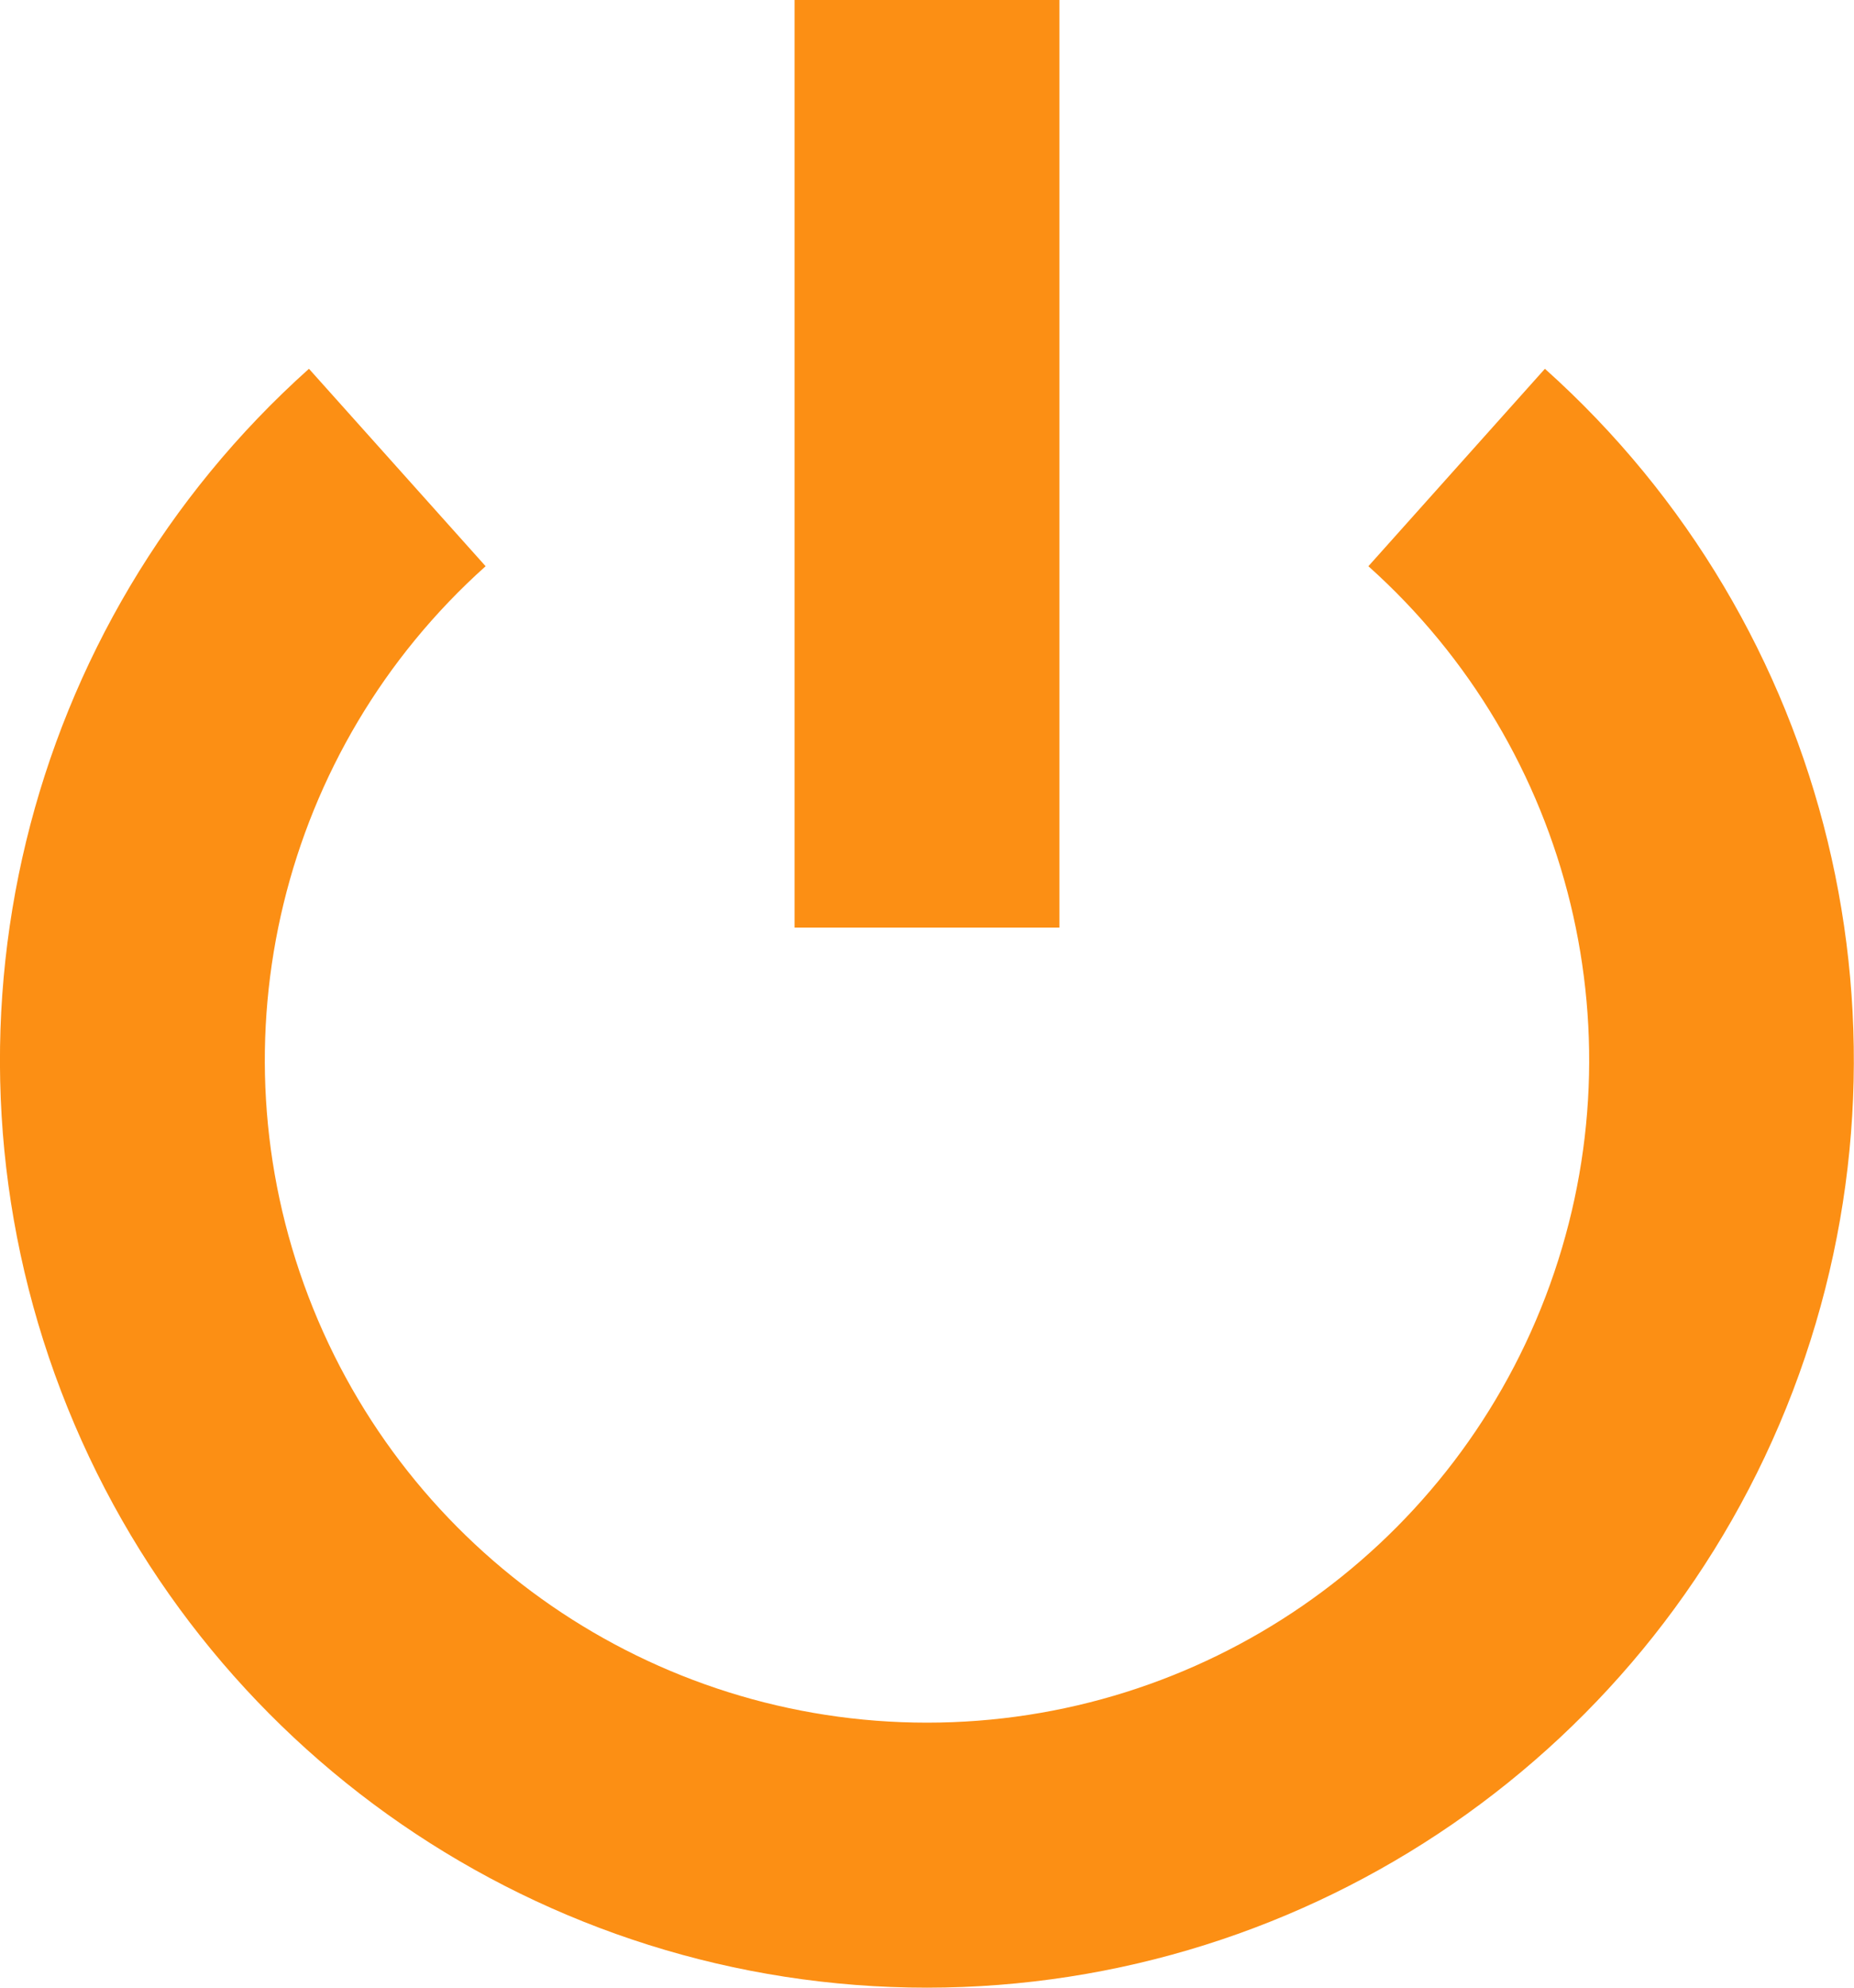 <svg width="14px" height="15px" viewBox="0 0 14 15" version="1.1" xmlns="http://www.w3.org/2000/svg" xmlns:xlink="http://www.w3.org/1999/xlink">
    <g id="App---mobile" stroke="none" stroke-width="1" fill="none" fill-rule="evenodd">
        <g id="WEB-APP-NAV" transform="translate(-91, -288)">
            <rect fill="#FFFFFF" x="0" y="0" width="320" height="568"></rect>
            <g id="Group" transform="translate(86, 279)" fill="#fc8f14" fill-rule="nonzero">
                <g id="Icon/Logout" transform="translate(0, 4)">
                    <path d="M12,20 C9.098,20 6.497,18.209 5.461,15.498 C4.425,12.787 5.17,9.718 7.333,7.783 L8.667,9.273 C7.122,10.655 6.589,12.847 7.329,14.784 C8.069,16.721 9.927,18 12,18 C14.073,18 15.931,16.721 16.671,14.784 C17.411,12.847 16.878,10.655 15.333,9.273 L16.666,7.783 C18.829,9.718 19.573,12.787 18.538,15.498 C17.503,18.208 14.902,19.999 12,20 Z M11,5 L13,5 L13,12 L11,12 L11,5 Z" id="Fill"></path>
                </g>
            </g>
        </g>
    </g>
</svg>
